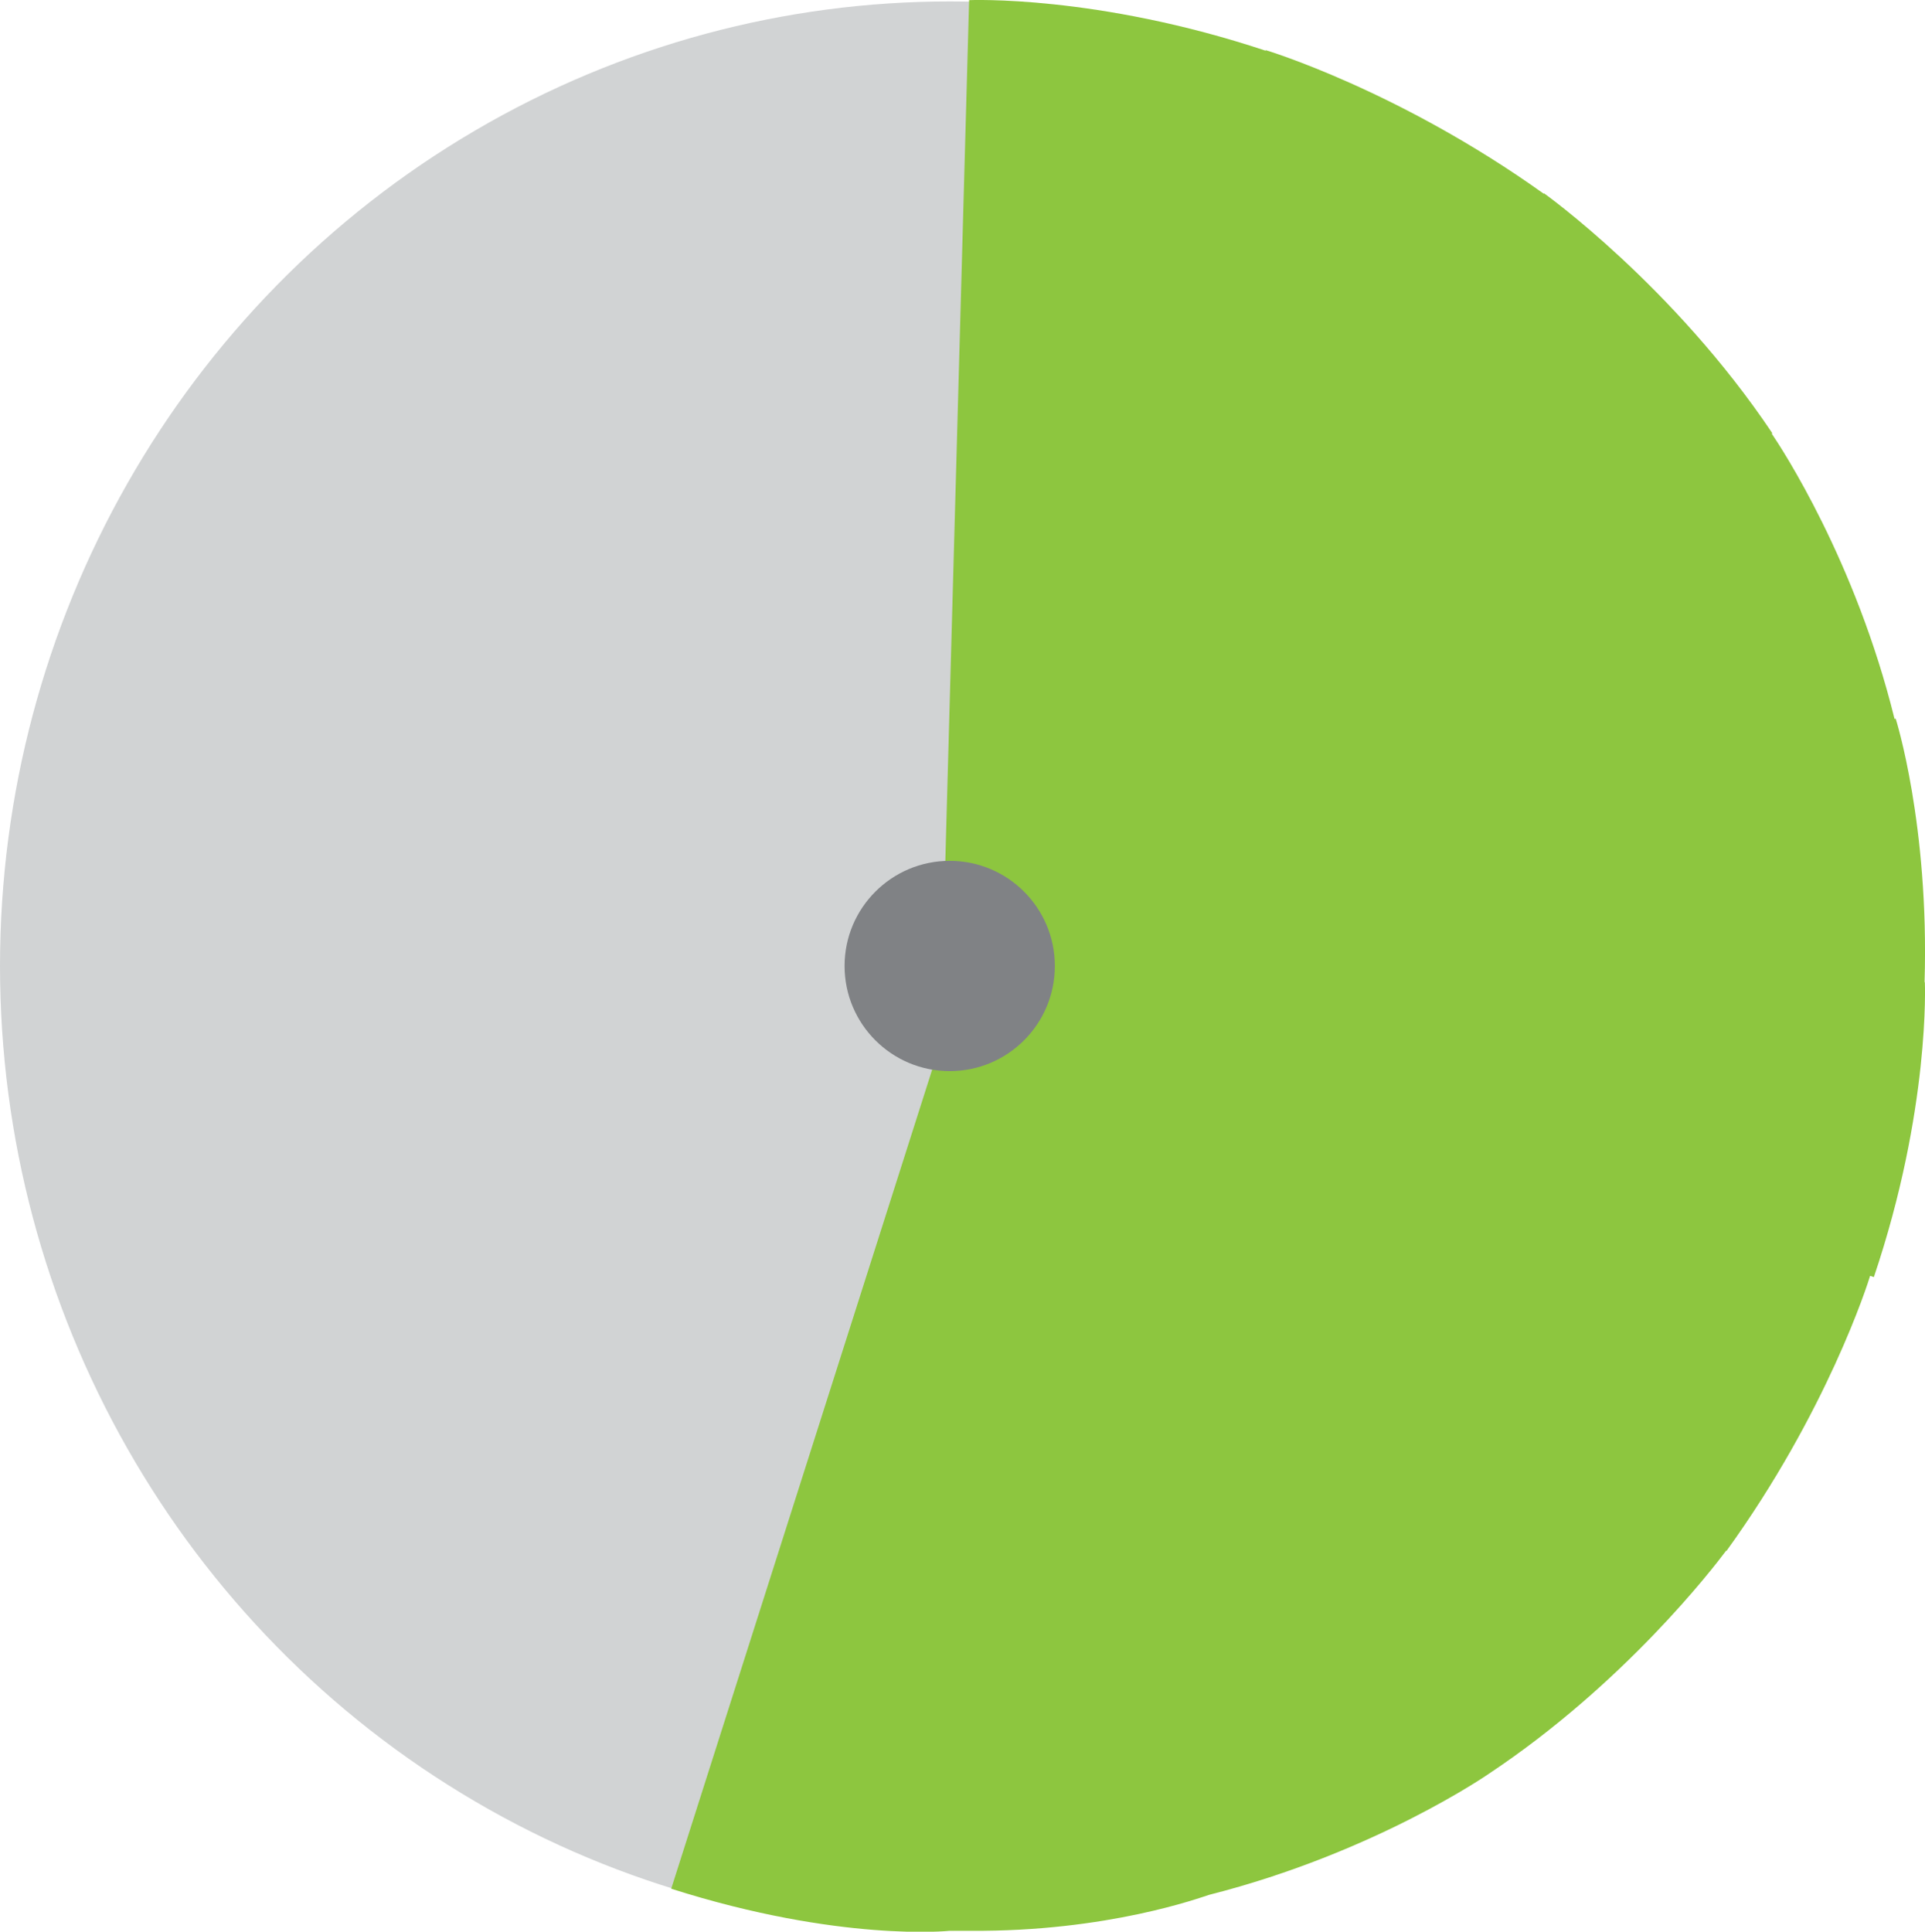 <?xml version="1.0" encoding="UTF-8"?>
<svg id="Layer_2" xmlns="http://www.w3.org/2000/svg" viewBox="0 0 134.02 134.48">
  <defs>
    <style>
      .cls-1 {
        fill: #808285;
      }

      .cls-2 {
        fill: #d1d3d4;
      }

      .cls-3 {
        fill: #8dc63f;
      }
    </style>
  </defs>
  <g id="Layer_1-2" data-name="Layer_1">
    <ellipse class="cls-2" cx="66.12" cy="67.25" rx="66.12" ry="67.15"/>
    <path class="cls-3" d="M133.99,68.36c.33-10.97-2.01-18.33-2.01-18.33l-.08.02c-2.72-11.03-7.87-18.86-8.55-19.86l.04-.03c-6.88-10.27-15.89-16.7-15.89-16.7l-.02.03c-10.08-7.21-19.36-10-19.36-10v.04C76.36-.38,67.47.01,67.47.01l-1.72,62.25.79-.49c-2.54.64-4.43,2.92-4.43,5.64,0,2.32,1.38,4.32,3.36,5.26l-18.74,58.82c11.75,3.74,19.38,2.93,19.38,2.93h1.45c9.58.07,16.04-2.33,16.64-2.51,11.54-2.93,19.45-8.42,19.45-8.42h0c9.44-6.28,15.61-14.31,16.53-15.54l.02.02c6.99-9.67,9.83-18.58,10-19.15l.26.09c3.94-11.68,3.55-20.53,3.55-20.53h-.02Z"/>
    <circle class="cls-1" cx="66.12" cy="67.25" r="7.32"/>
  </g>
</svg>